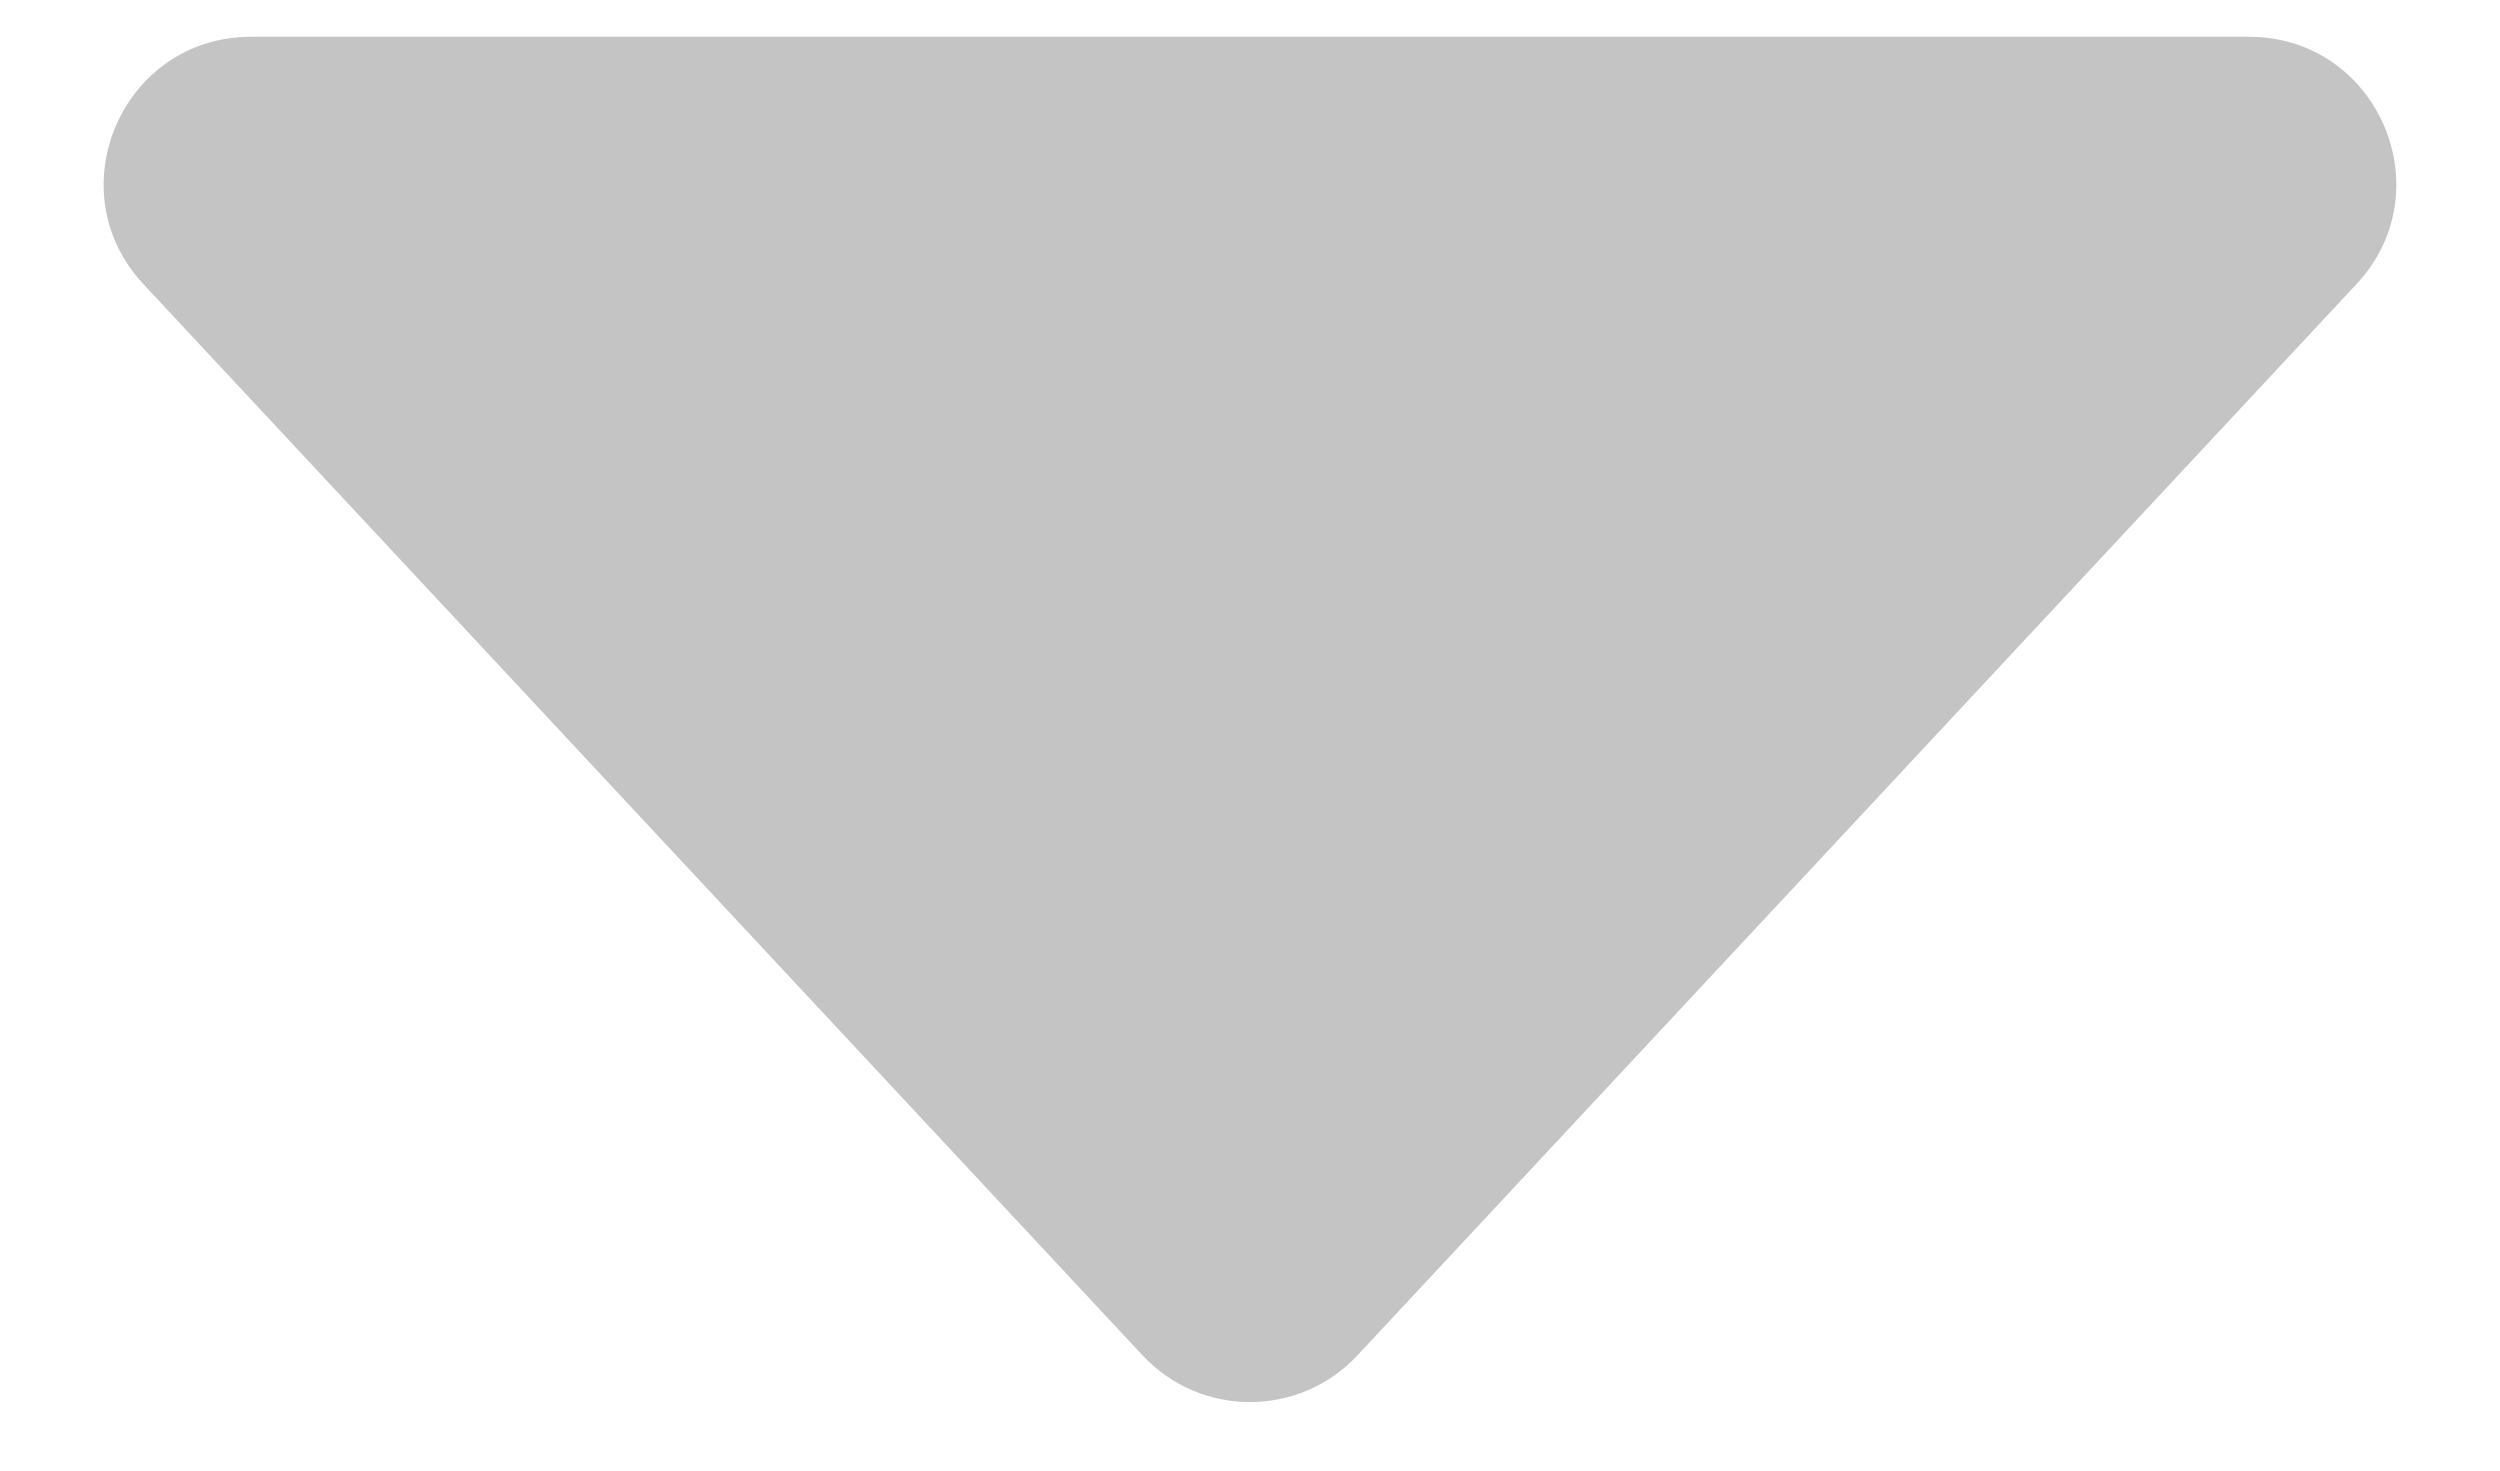 <svg width="17" height="10" viewBox="0 0 17 10" fill="none" xmlns="http://www.w3.org/2000/svg">
<path d="M9.231 9.216C8.836 9.64 8.164 9.64 7.769 9.216L0.975 1.932C0.379 1.293 0.833 0.25 1.707 0.25L15.293 0.25C16.167 0.25 16.621 1.293 16.024 1.932L9.231 9.216Z" fill="#C4C4C4"/>
</svg>
